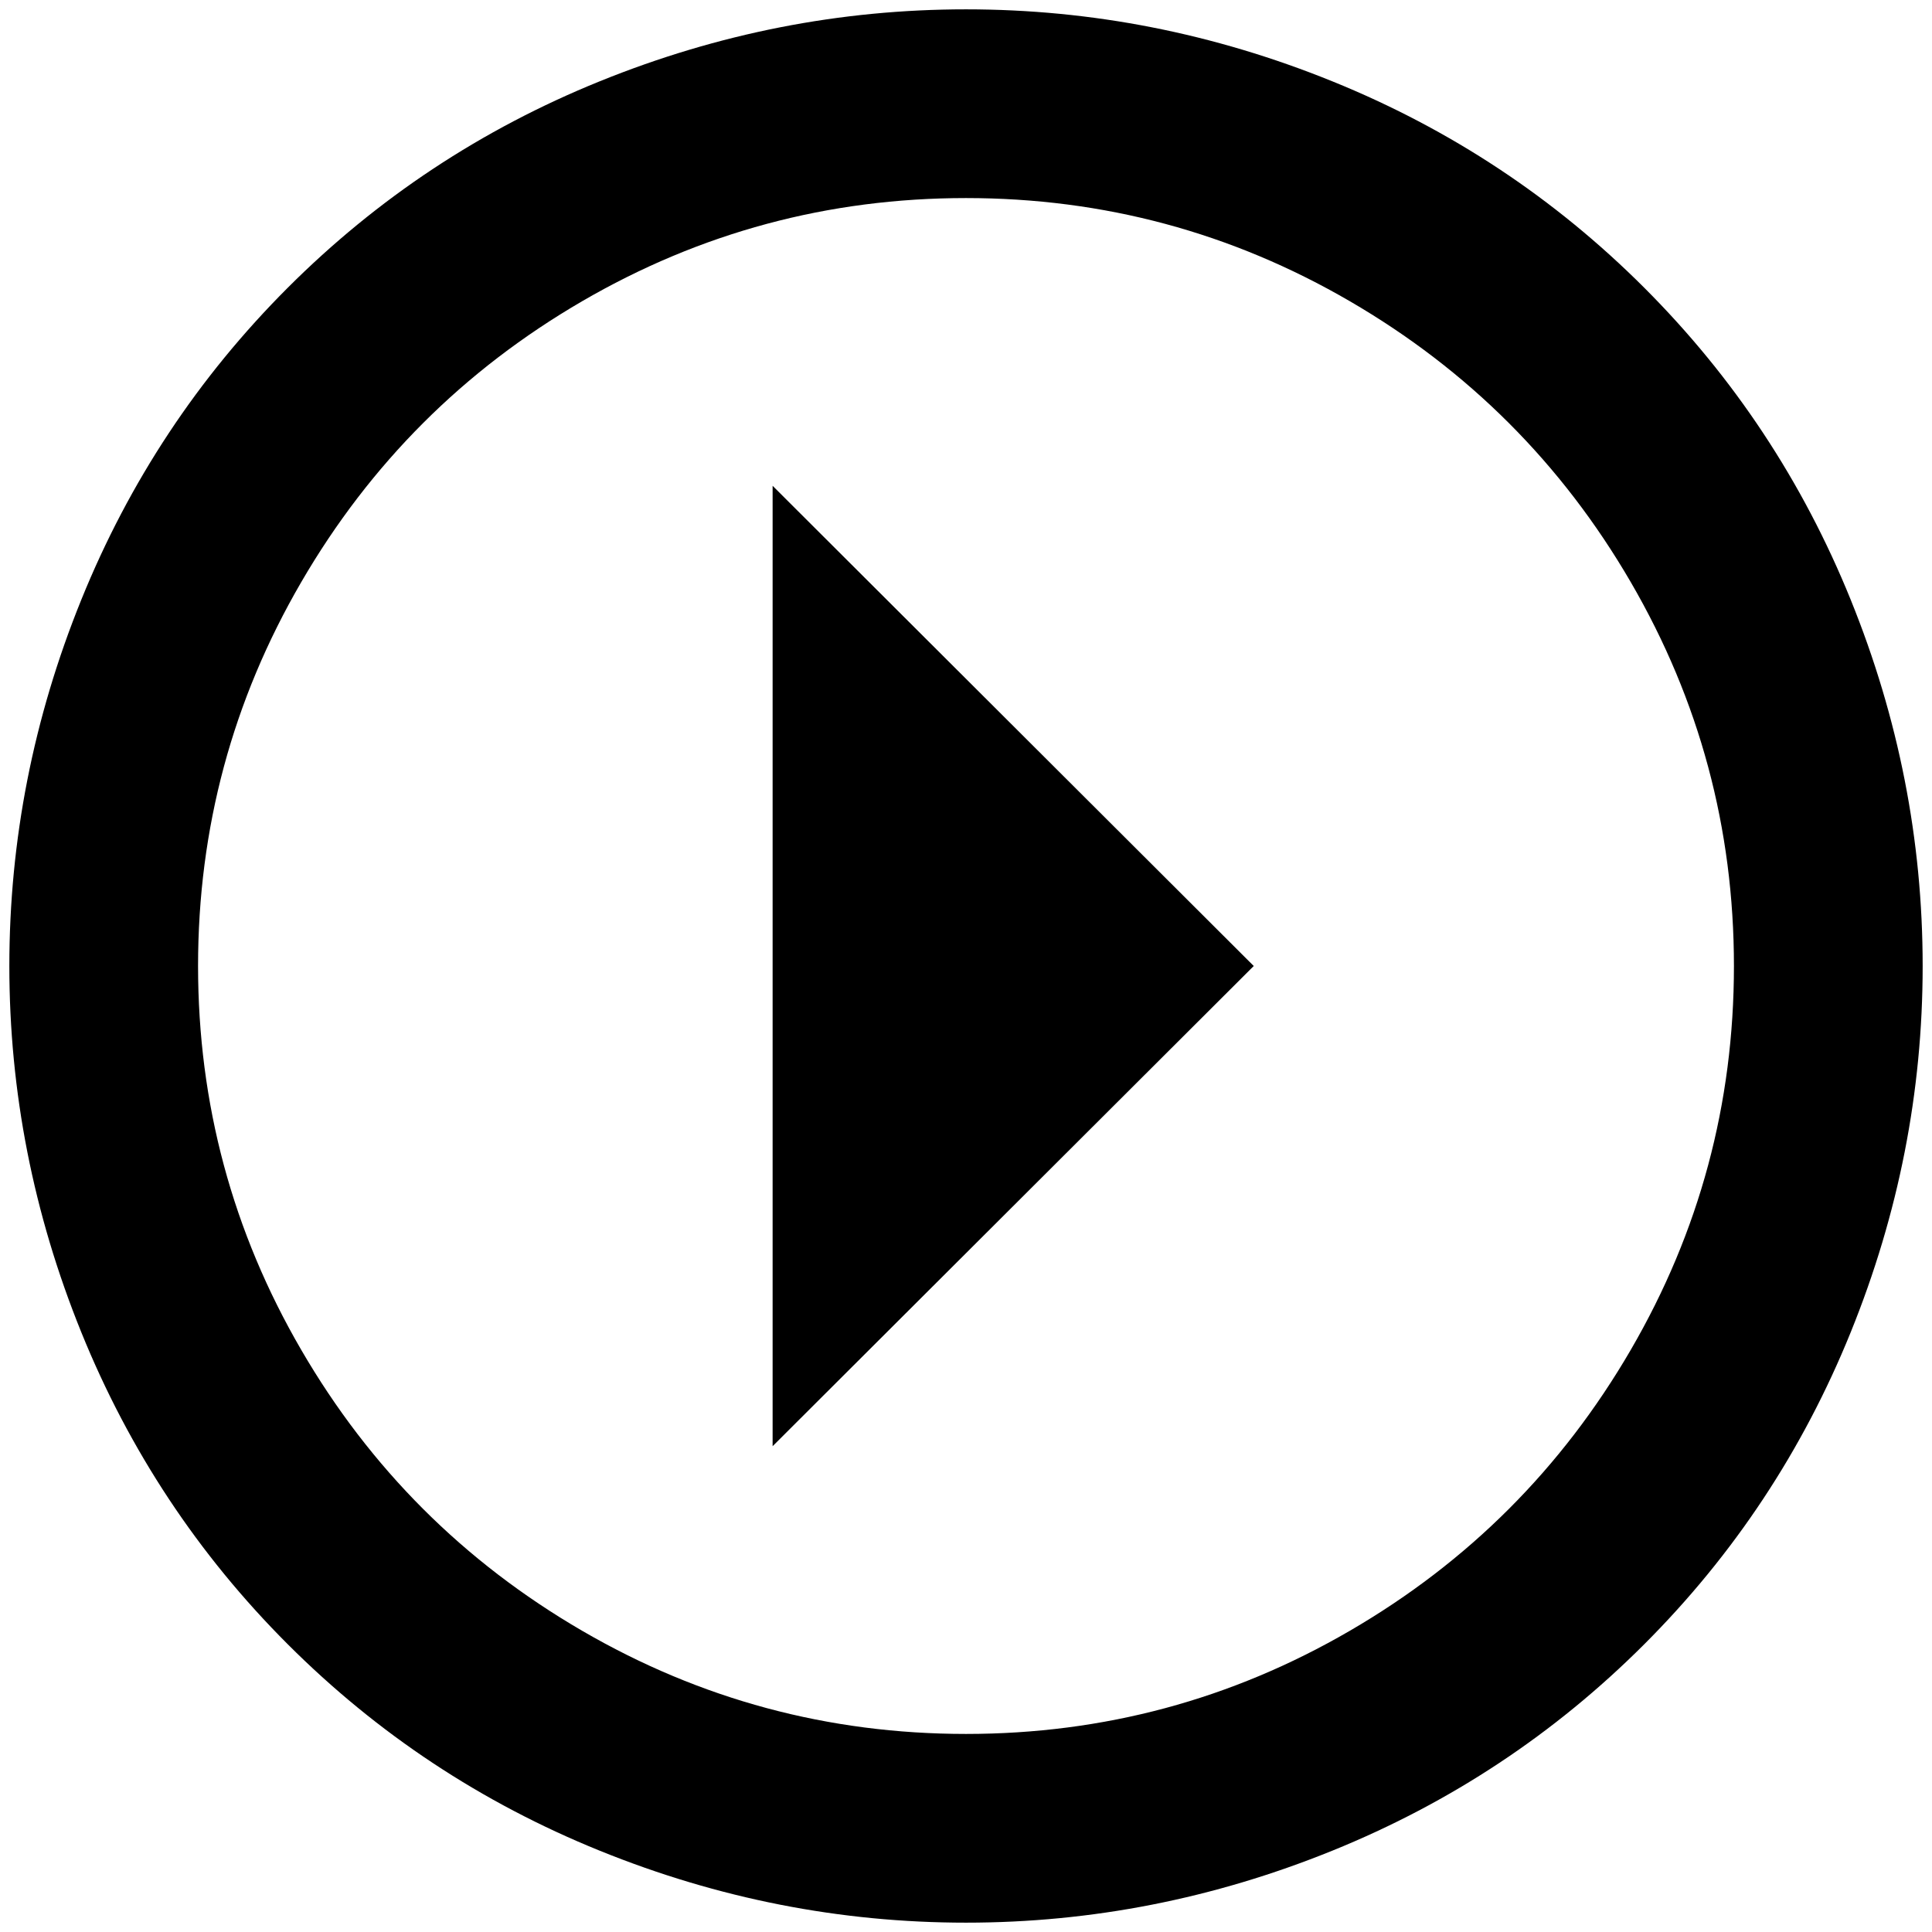 <?xml version="1.0" standalone="no"?>
<!DOCTYPE svg PUBLIC "-//W3C//DTD SVG 1.1//EN" "http://www.w3.org/Graphics/SVG/1.1/DTD/svg11.dtd" >
<svg xmlns="http://www.w3.org/2000/svg" xmlns:xlink="http://www.w3.org/1999/xlink" version="1.1" width="2048" height="2048" viewBox="-10 0 2068 2048">
   <path fill="currentColor"
d="M0 1024q0 202 77 392t221 334t334 221t392 77t392 -77t334 -221t221 -334t77 -392t-77 -392t-221 -334t-334 -221t-392 -77t-392 77t-334 221t-221 334t-77 392zM202 1024q0 -221 110.5 -411t300.5 -300.5t411 -110.5t411 110.5t300.5 300.5t110.5 411t-110.5 411
t-300.5 300.5t-411 110.5t-411 -110.5t-300.5 -300.5t-110.5 -411zM817 1538l515 -514l-515 -514v1028z" />
</svg>
